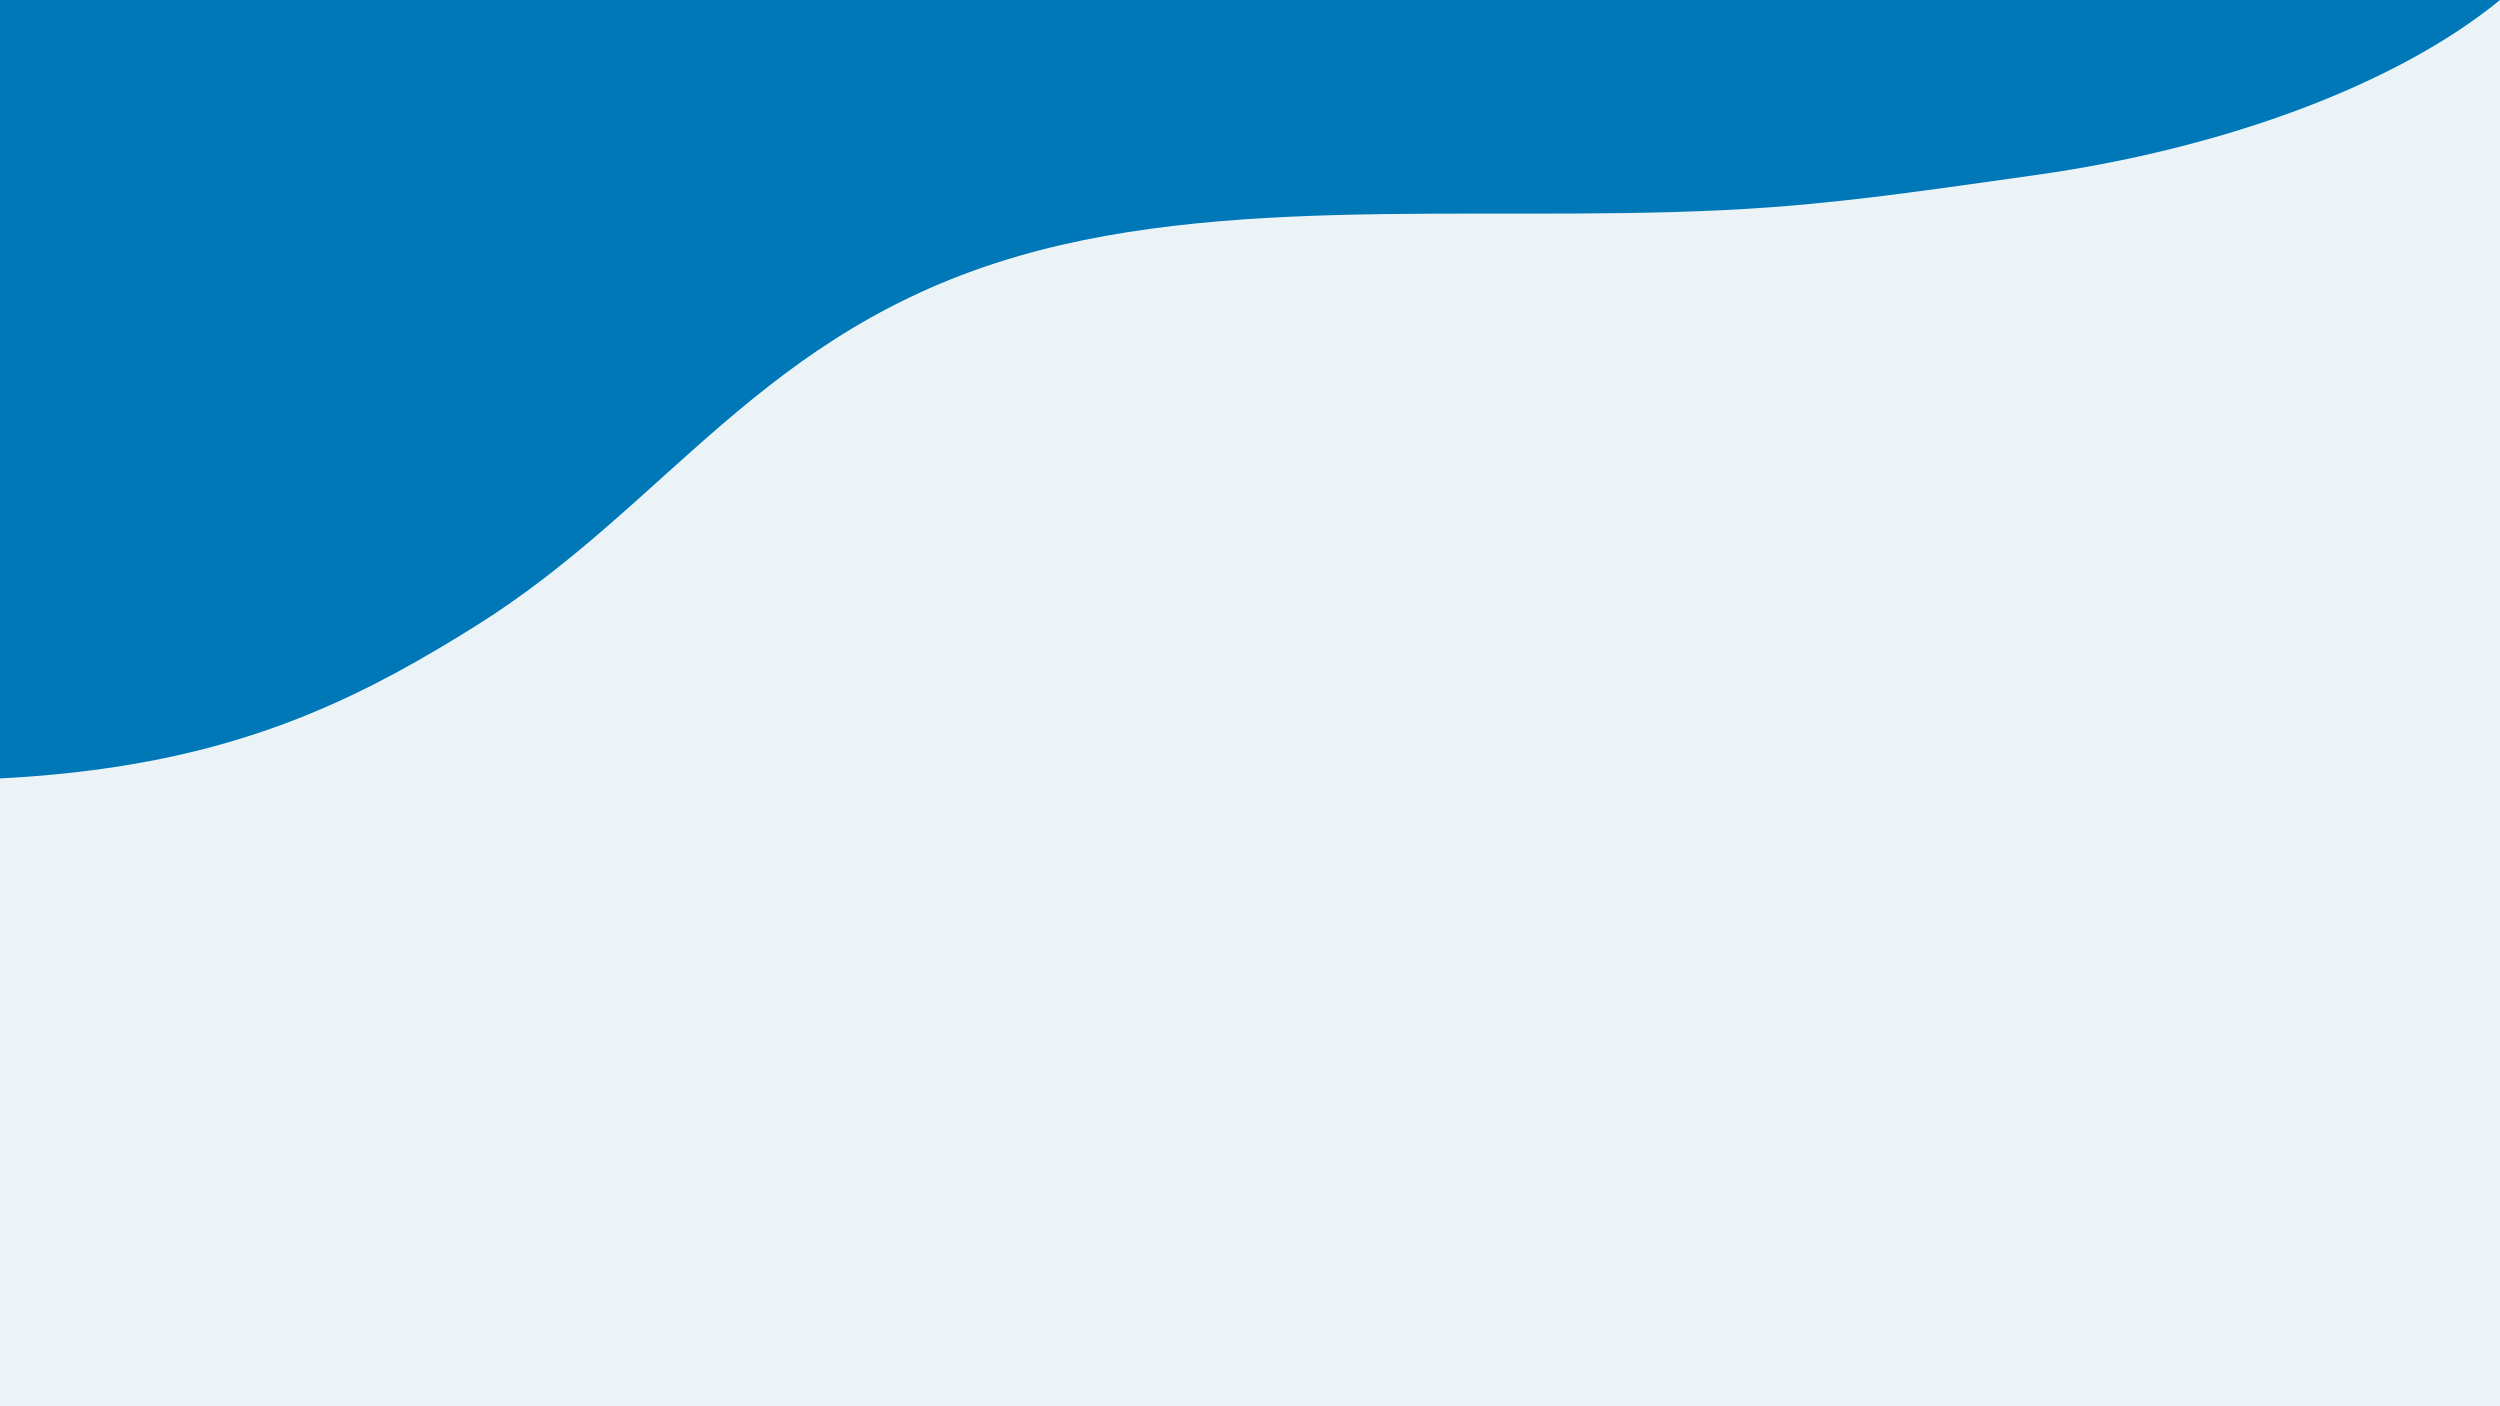 <svg id="Layer_1" data-name="Layer 1" xmlns="http://www.w3.org/2000/svg" viewBox="0 0 1920 1080"><defs><style>.cls-1{fill:#ebf3f7;}.cls-2{fill:#0077b6;}</style></defs><rect class="cls-1" width="1920" height="1080"/><path class="cls-2" d="M366,480.3c147.6-92.56,219-226.65,416.53-283.74,173.05-50.09,383.61-23.16,577.42-37.39,68.42-5,135.72-15.29,203-24.69C1705.09,114.61,1839.16,66.18,1920,0H0V597.8c27.25-1.32,54.33-3.88,81-7.67C202.14,572.9,283.44,532.12,366,480.3Z"/><path class="cls-2" d="M1263.41,165.87"/><path class="cls-2" d="M1263.41,165.87"/><path class="cls-2" d="M1263.41,165.87"/><path class="cls-2" d="M1263.41,165.87"/></svg>